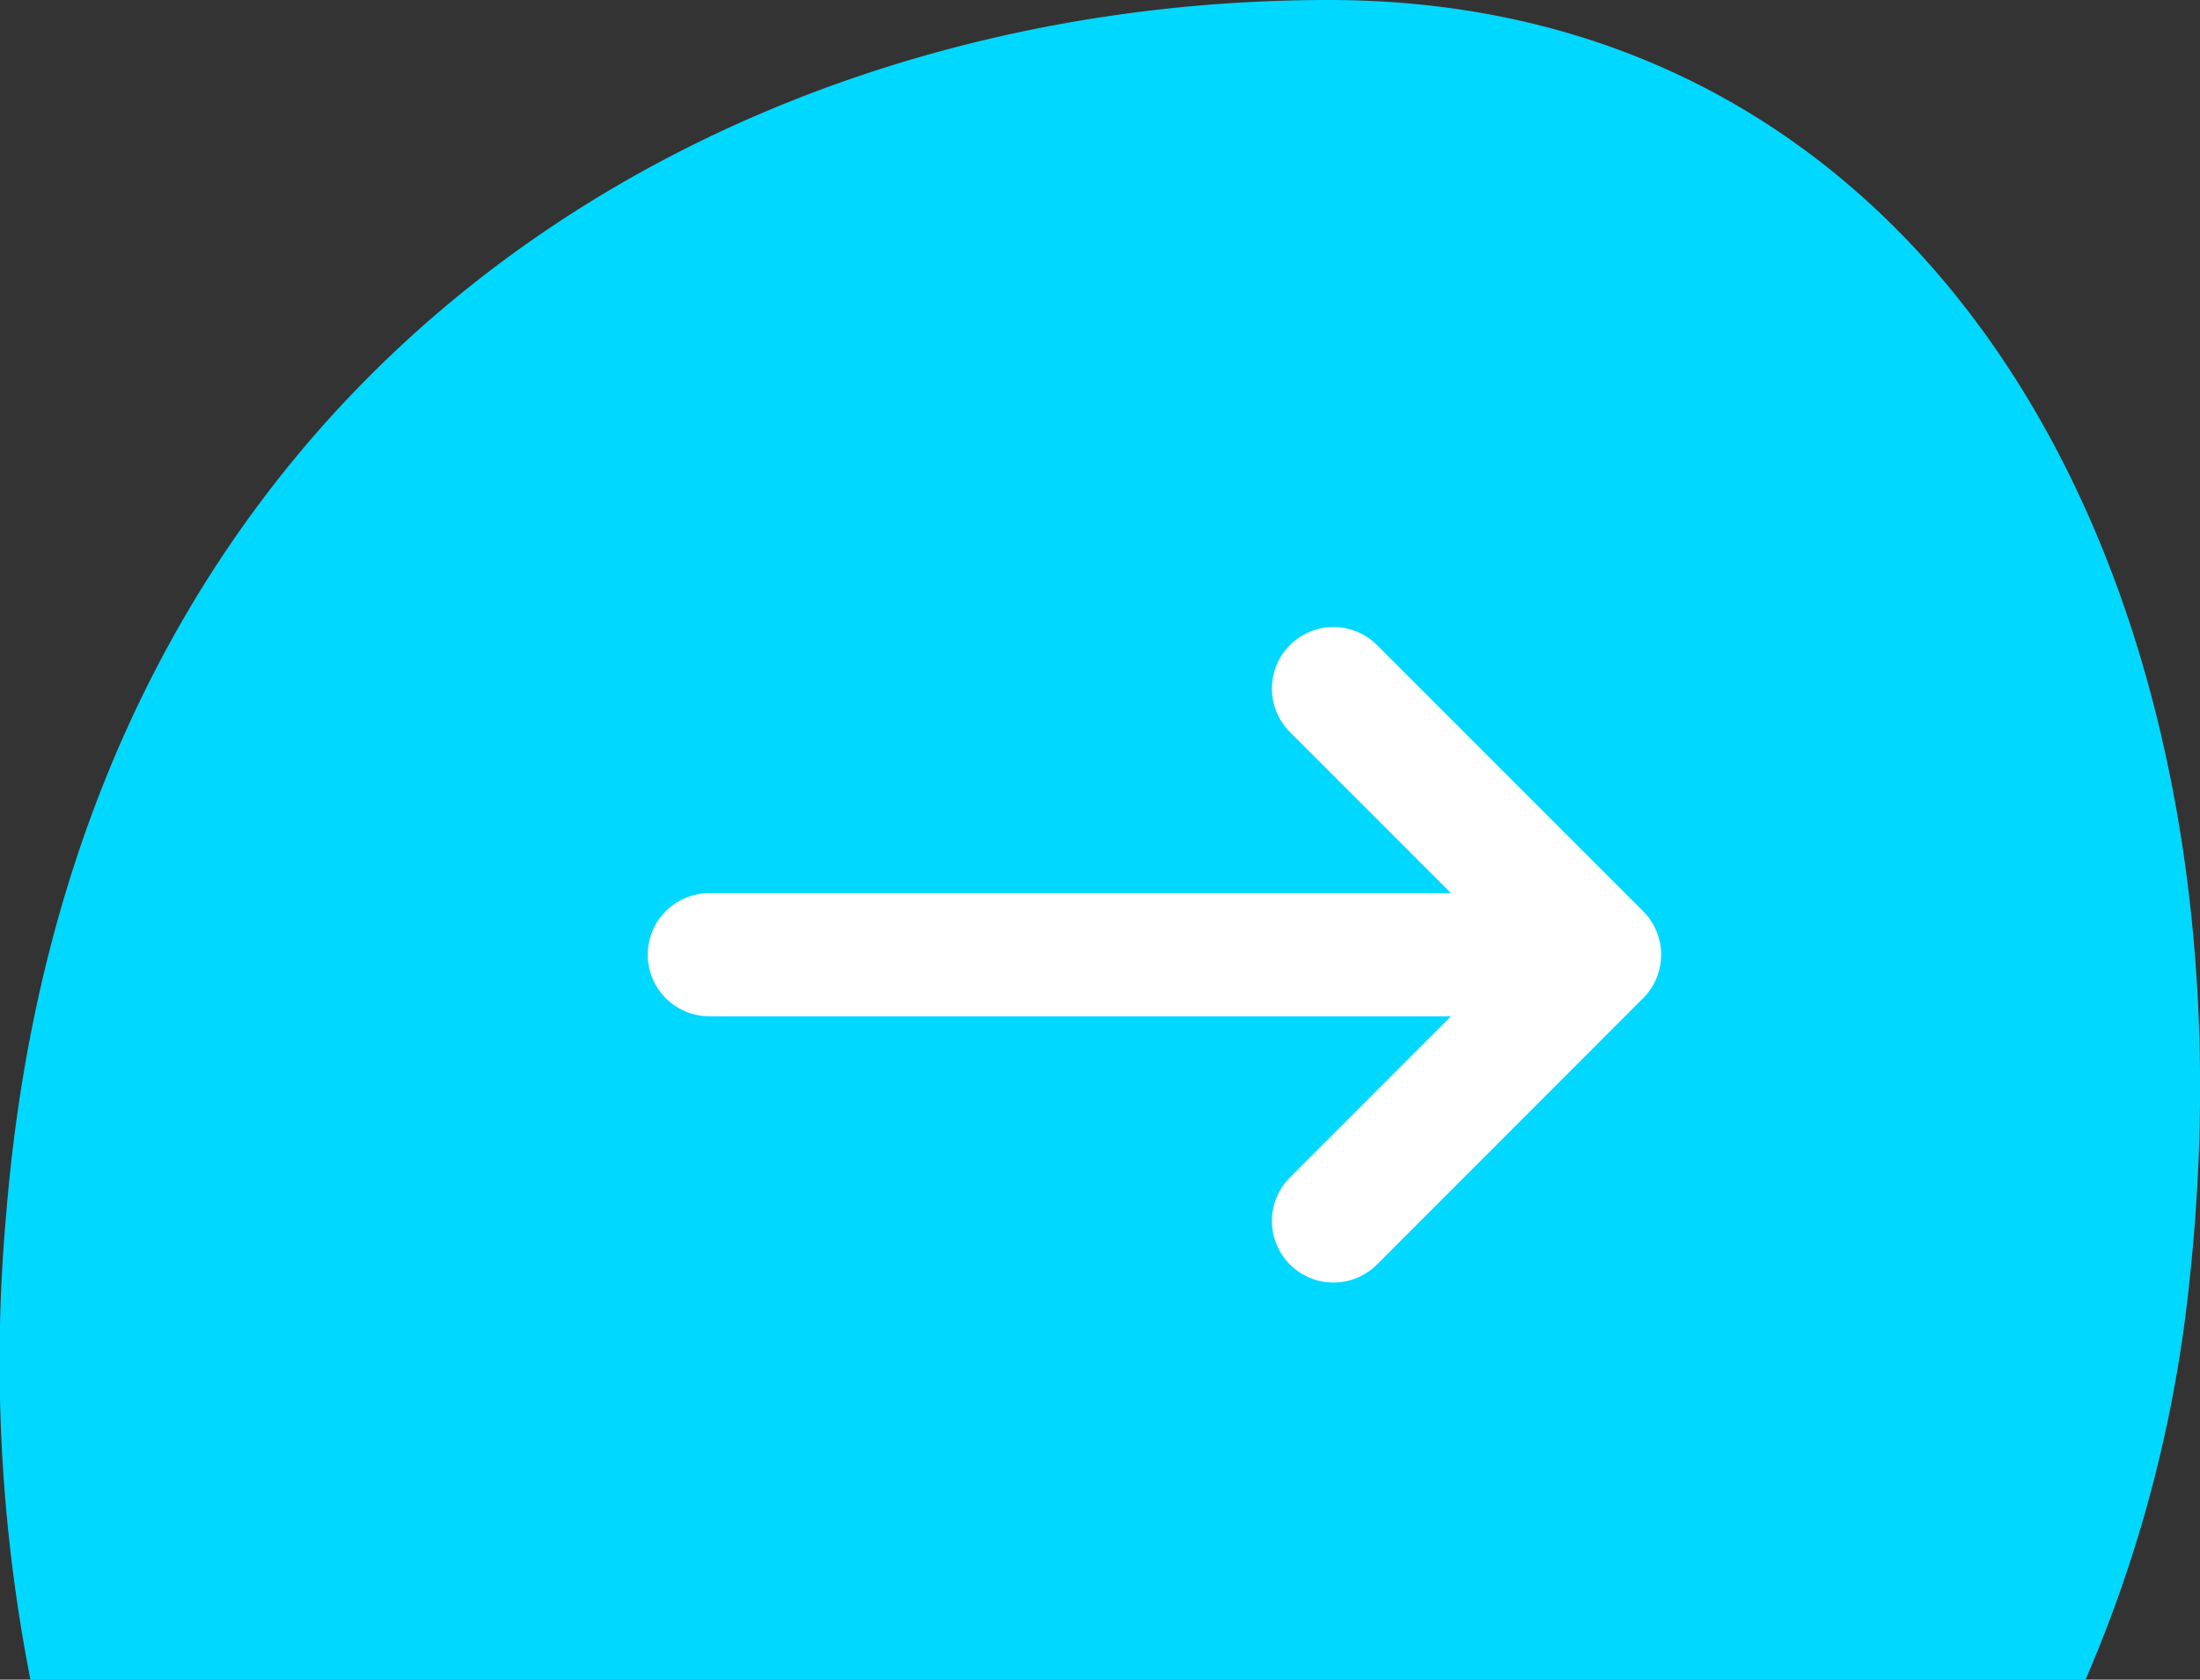 <svg xmlns="http://www.w3.org/2000/svg" xmlns:xlink="http://www.w3.org/1999/xlink" viewBox="0 0 125.09 95.5"><rect x="0" y="0" width="125.09" height="95.5" fill="#333333" stroke="none"/><defs><style>.cls-1{fill:#01d8ff;}.cls-2{fill:none;stroke:#fff;stroke-linecap:round;stroke-linejoin:round;stroke-width:7px;}</style><symbol id="next" data-name="next" viewBox="0 0 125.09 95.5"><path class="cls-1" d="M118.58,95.5a76.67,76.67,0,0,0,5.9-22.56C128.75,33.81,110.61,0,75.54,0S4.26,21.42.36,68.94A94,94,0,0,0,1.73,95.5Z"/><polyline class="cls-2" points="75.82 69.42 90.95 54.28 75.82 39.15"/><line class="cls-2" x1="87.67" y1="54.28" x2="40.33" y2="54.28"/></symbol></defs><title>Asset 3</title><g id="Layer_2" data-name="Layer 2"><g id="Layer_1-2" data-name="Layer 1"><use id="next-3" data-name="next" width="125.09" height="95.5" xlink:href="#next"/></g></g></svg>